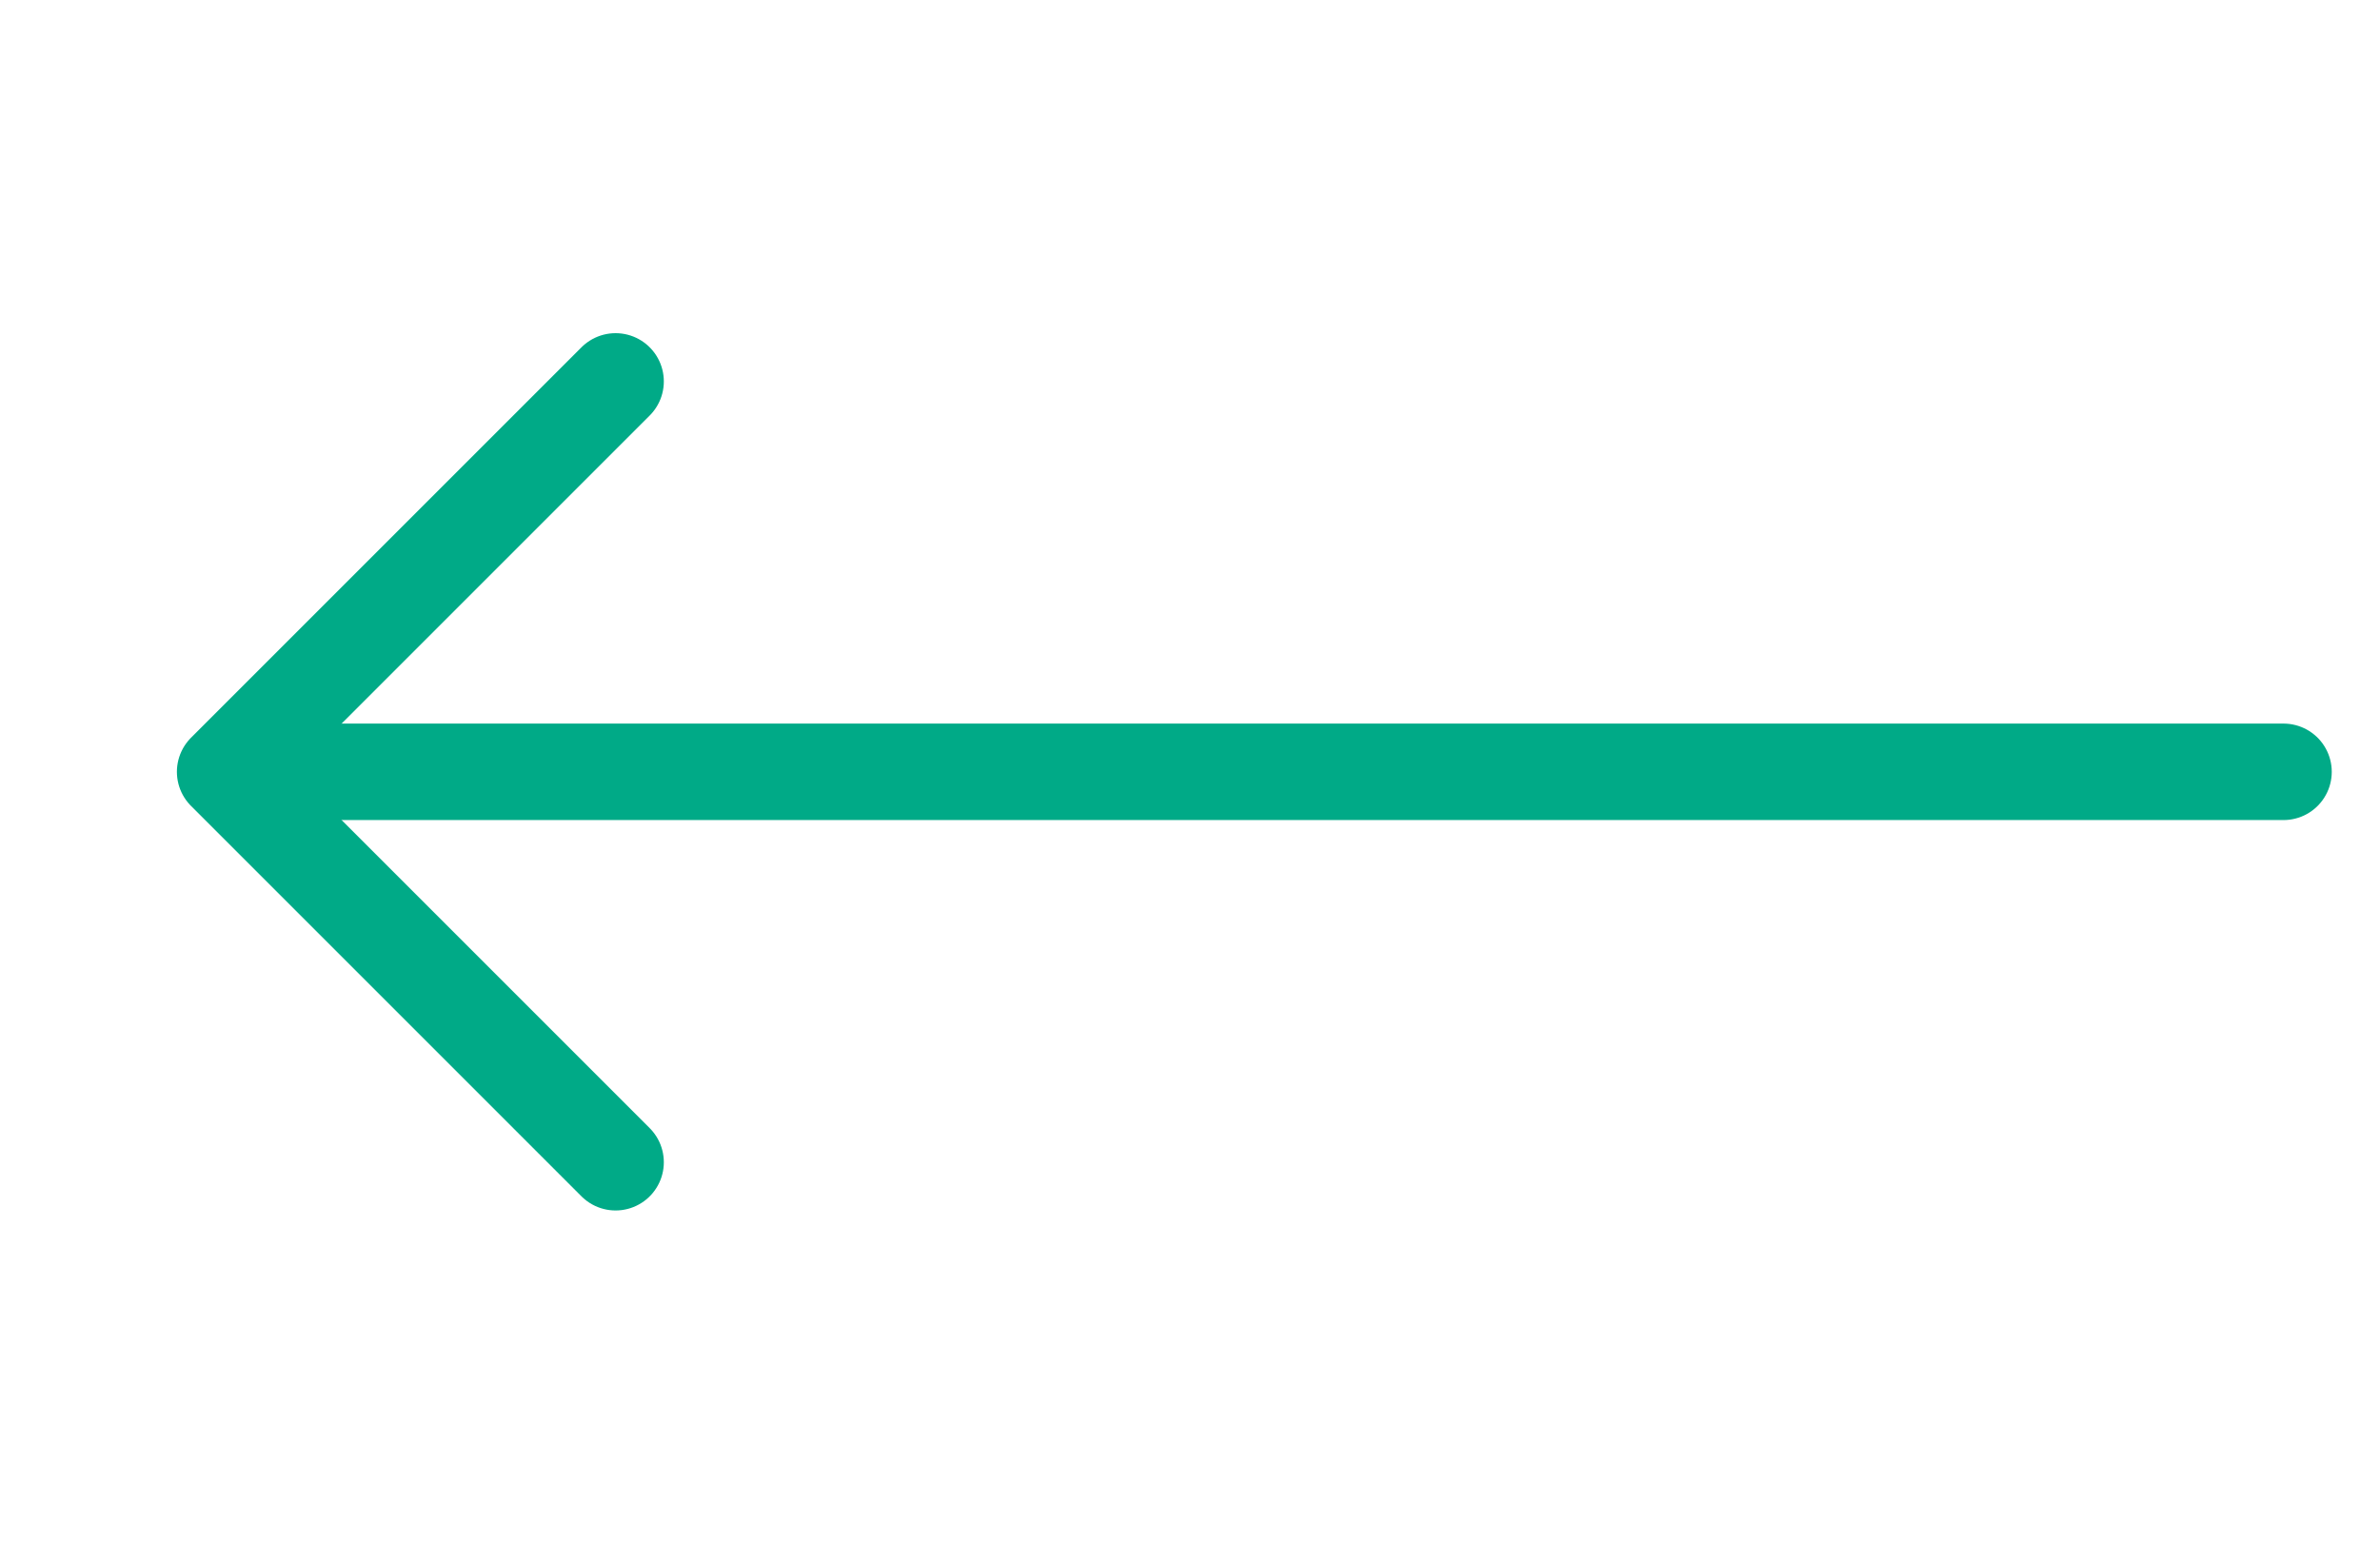 <svg width="37" height="24" viewBox="0 0 37 24" fill="none" xmlns="http://www.w3.org/2000/svg">
<path d="M9.57 5.93L3.5 12L9.57 18.07" stroke="#00AA87" stroke-width="1.5" stroke-miterlimit="10" stroke-linecap="round" stroke-linejoin="round"/>
<path d="M35.5 12H3.67" stroke="#00AA87" stroke-width="1.5" stroke-miterlimit="10" stroke-linecap="round" stroke-linejoin="round"/>
</svg>
